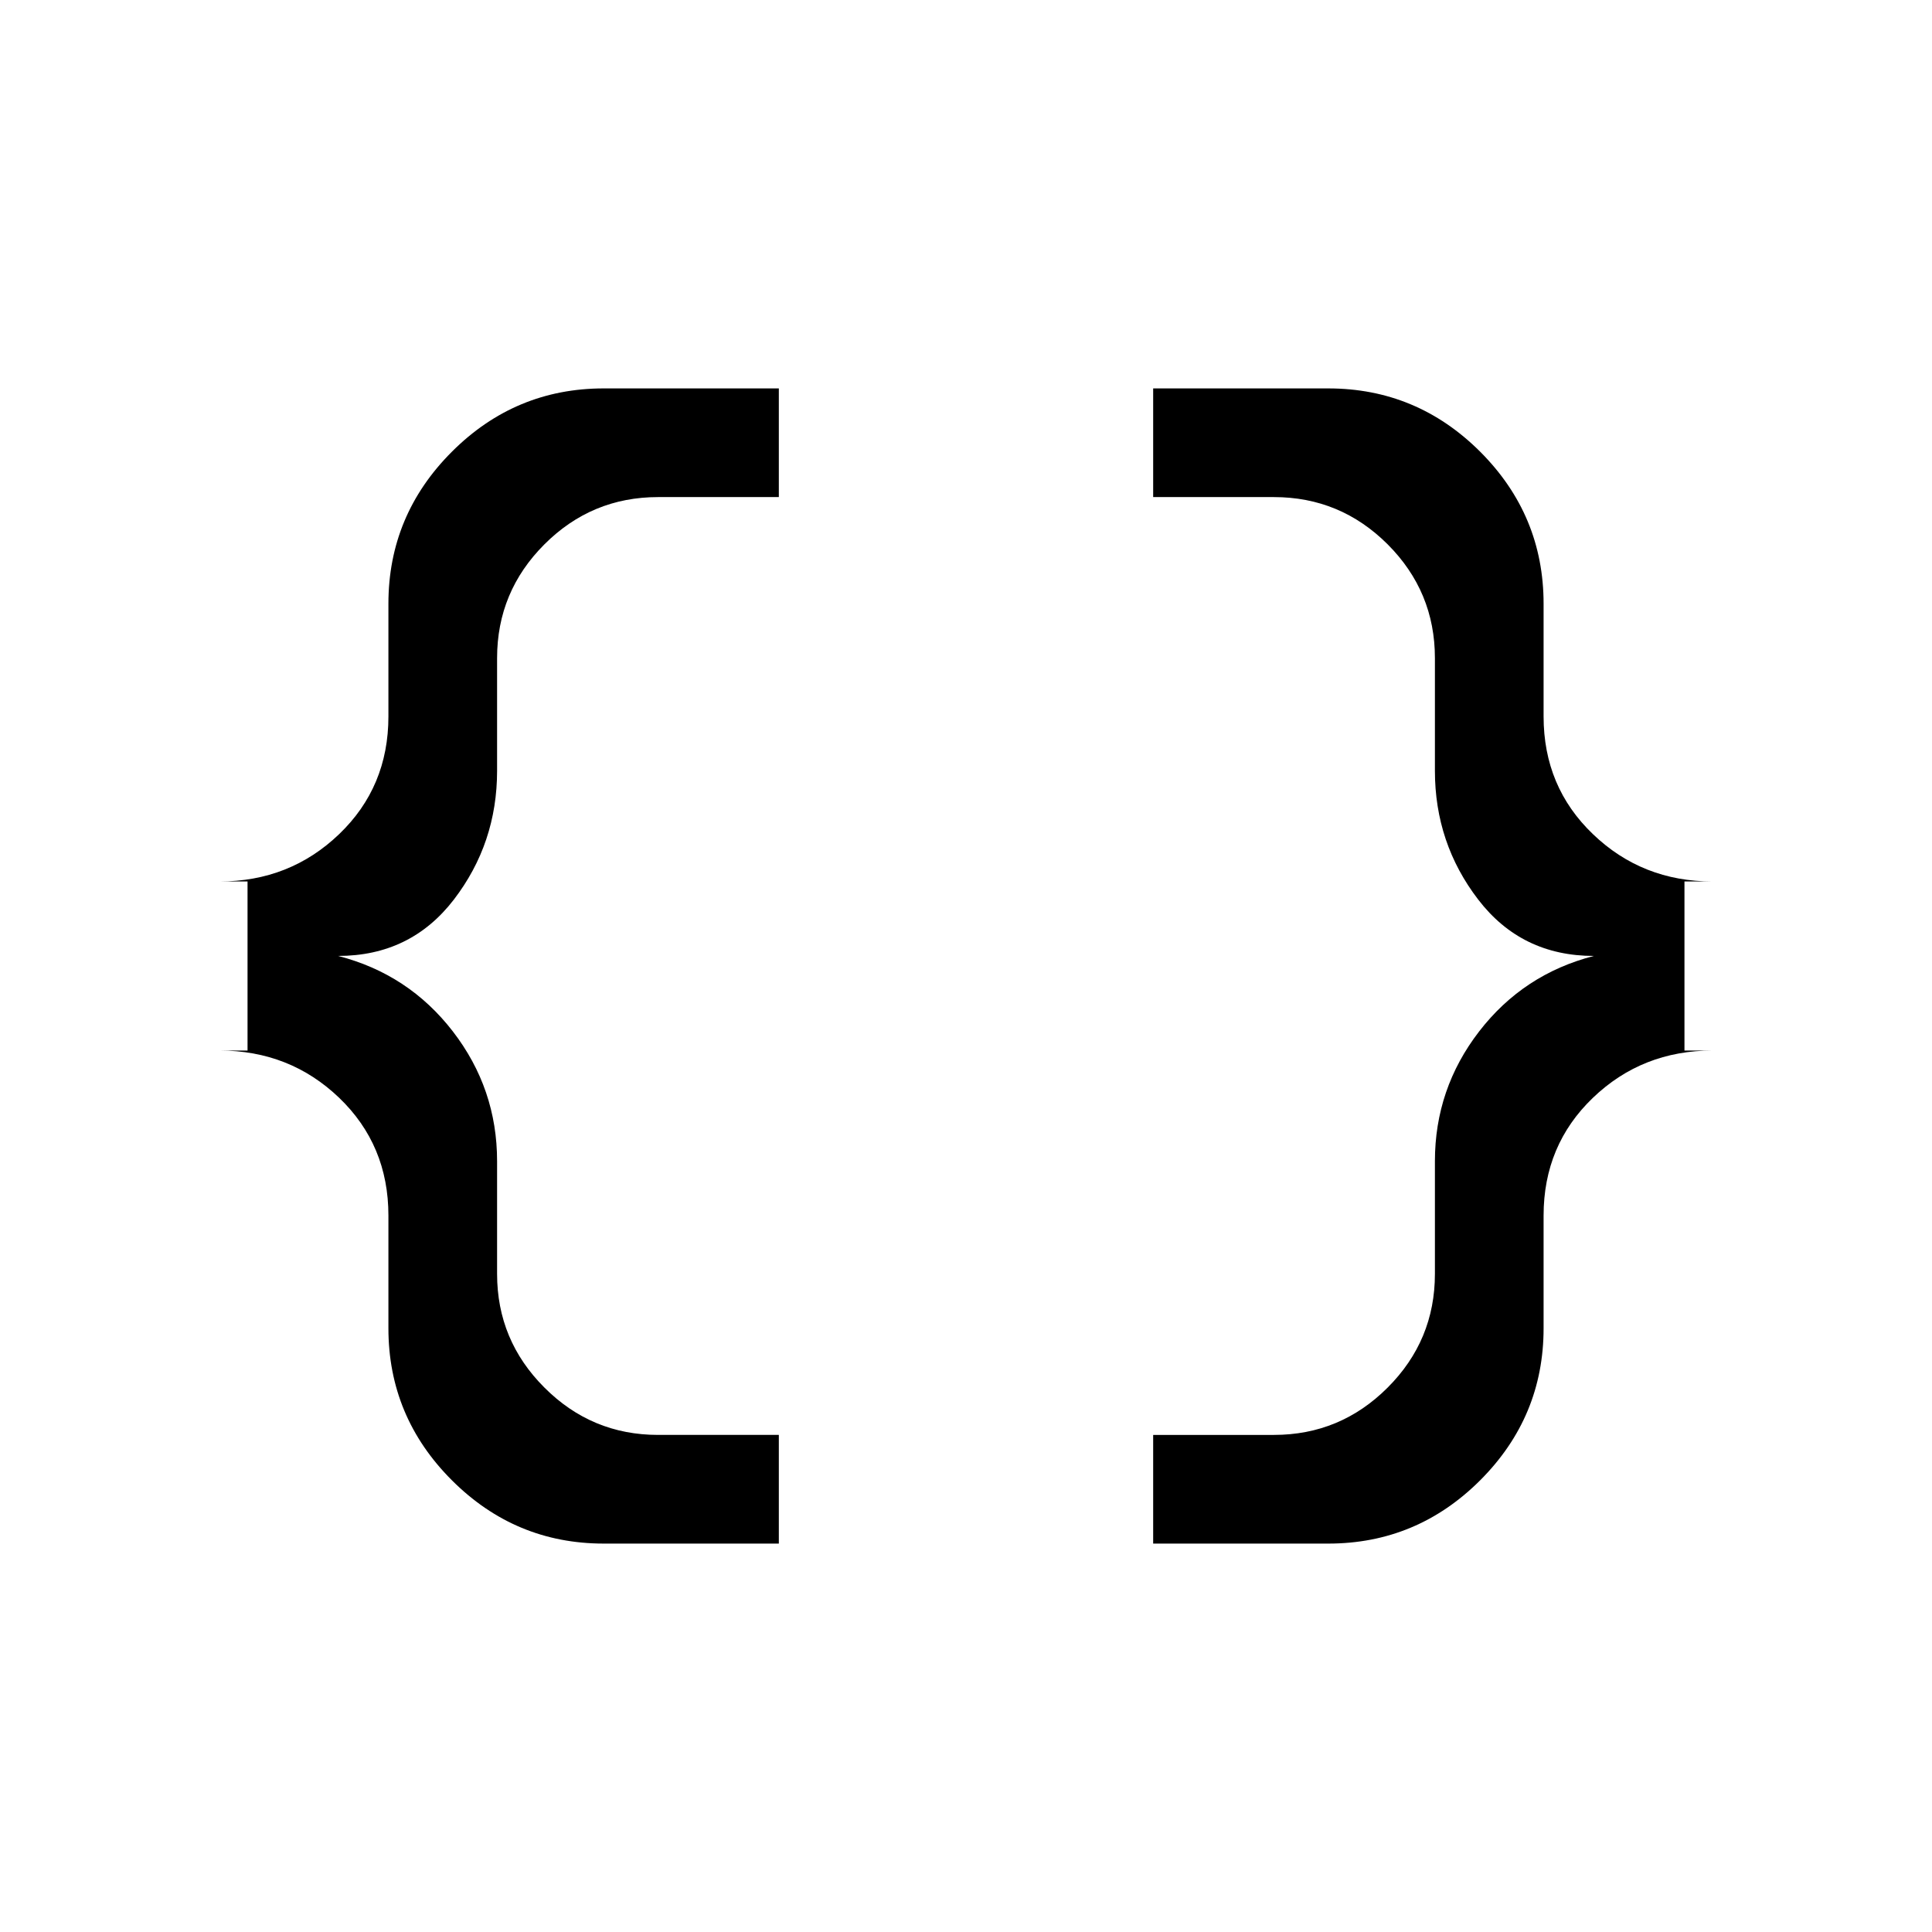 <svg xmlns="http://www.w3.org/2000/svg" height="24" width="24"><path d="M14.325 19.175v-1.35h1.5q.825 0 1.413-.588.587-.587.587-1.412v-1.4q0-.9.55-1.613.55-.712 1.425-.937-.9 0-1.437-.7-.538-.7-.538-1.6v-1.4q0-.825-.587-1.413-.588-.587-1.413-.587h-1.5v-1.35H16.5q1.1 0 1.888.787.787.788.787 1.888v1.4q0 .875.613 1.462.612.588 1.487.588h-.35v2.1h.35q-.875 0-1.487.587-.613.588-.613 1.463v1.4q0 1.1-.787 1.888-.788.787-1.888.787Zm-6.825 0q-1.1 0-1.887-.787-.788-.788-.788-1.888v-1.4q0-.875-.612-1.463-.613-.587-1.488-.587h.35v-2.1h-.35q.875 0 1.488-.588.612-.587.612-1.462V7.5q0-1.1.788-1.888.787-.787 1.887-.787h2.175v1.35h-1.5q-.825 0-1.412.587-.588.588-.588 1.413v1.4q0 .9-.537 1.6-.538.7-1.438.7.875.225 1.425.937.55.713.55 1.613v1.4q0 .825.588 1.412.587.588 1.412.588h1.5v1.35Z"/></svg>